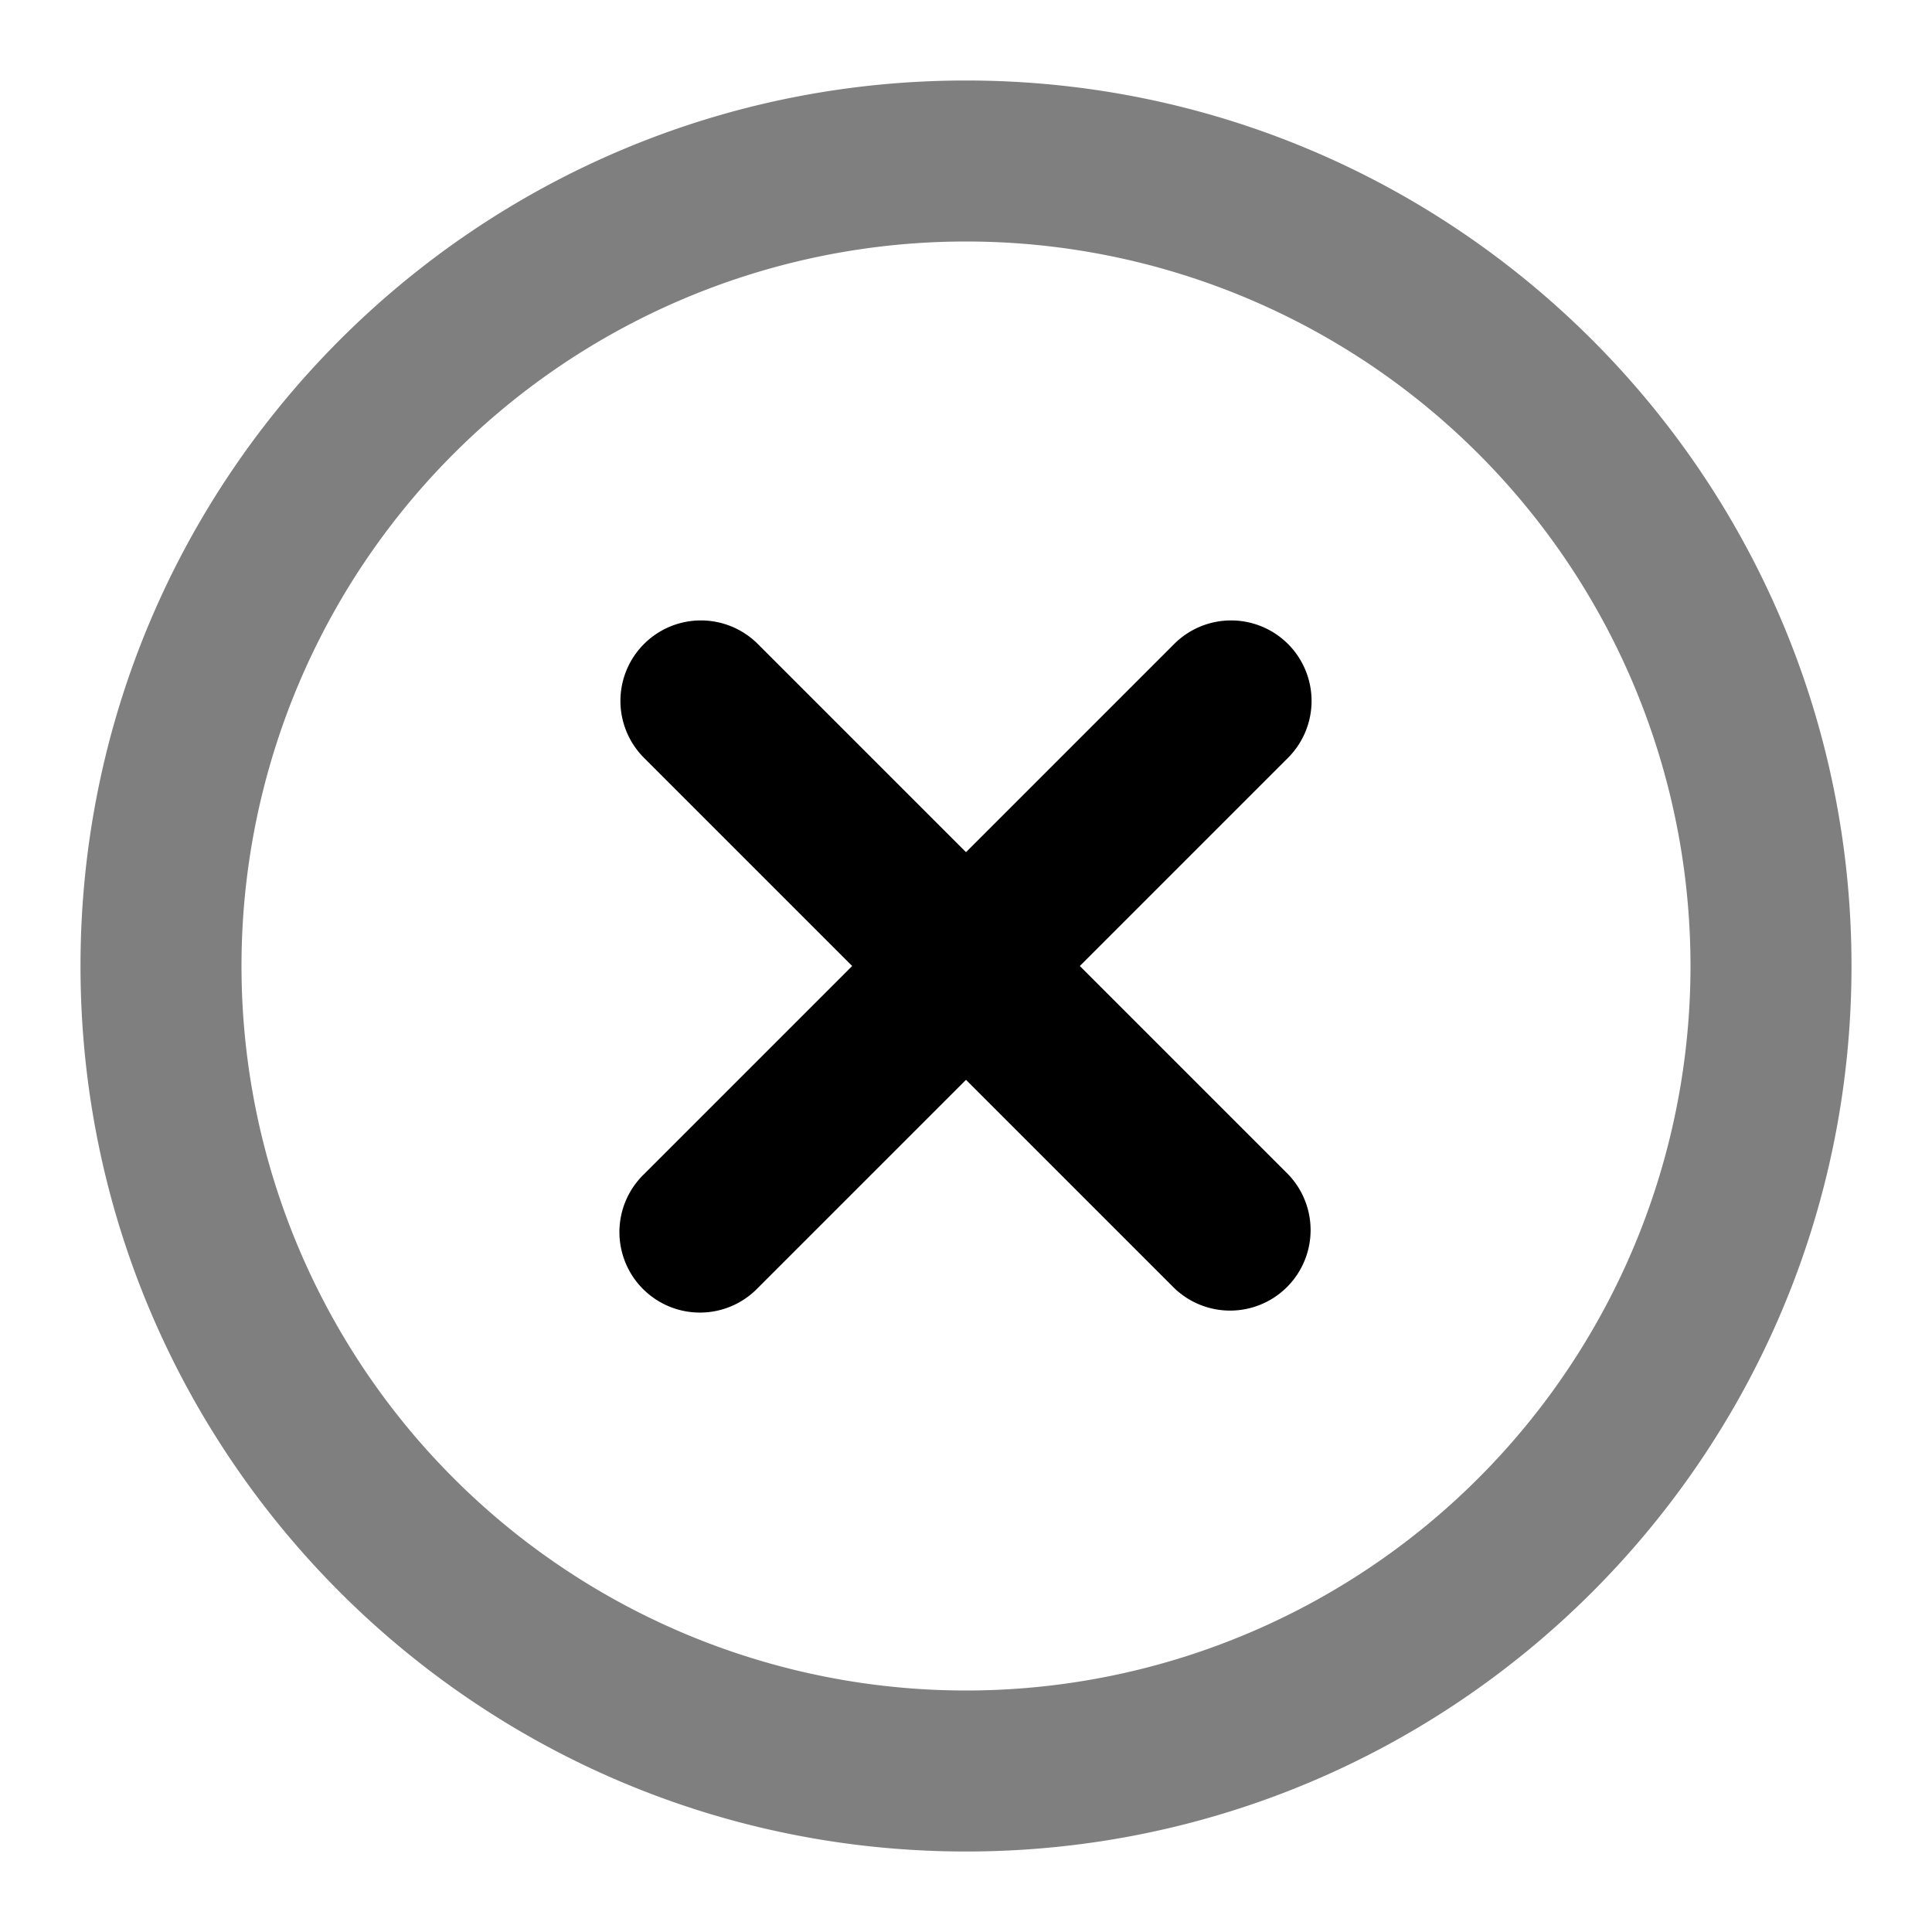 <svg xmlns="http://www.w3.org/2000/svg" viewBox="0 0 24 24"><path fill="#000" fill-rule="evenodd" d="M12 3a9 9 0 1 0 0 18 9 9 0 0 0 0-18ZM1 12C1 5.925 5.925 1 12 1s11 4.925 11 11-4.925 11-11 11S1 18.075 1 12Z" clip-rule="evenodd" opacity=".5"/><path fill="#000" d="M16 8a1 1 0 0 0-1.414 0L8 14.586A1 1 0 1 0 9.414 16L16 9.414A1 1 0 0 0 16 8Z"/><path fill="#000" d="M8 8a1 1 0 0 1 1.414 0L16 14.586A1 1 0 0 1 14.586 16L8 9.414A1 1 0 0 1 8 8Z"/></svg>